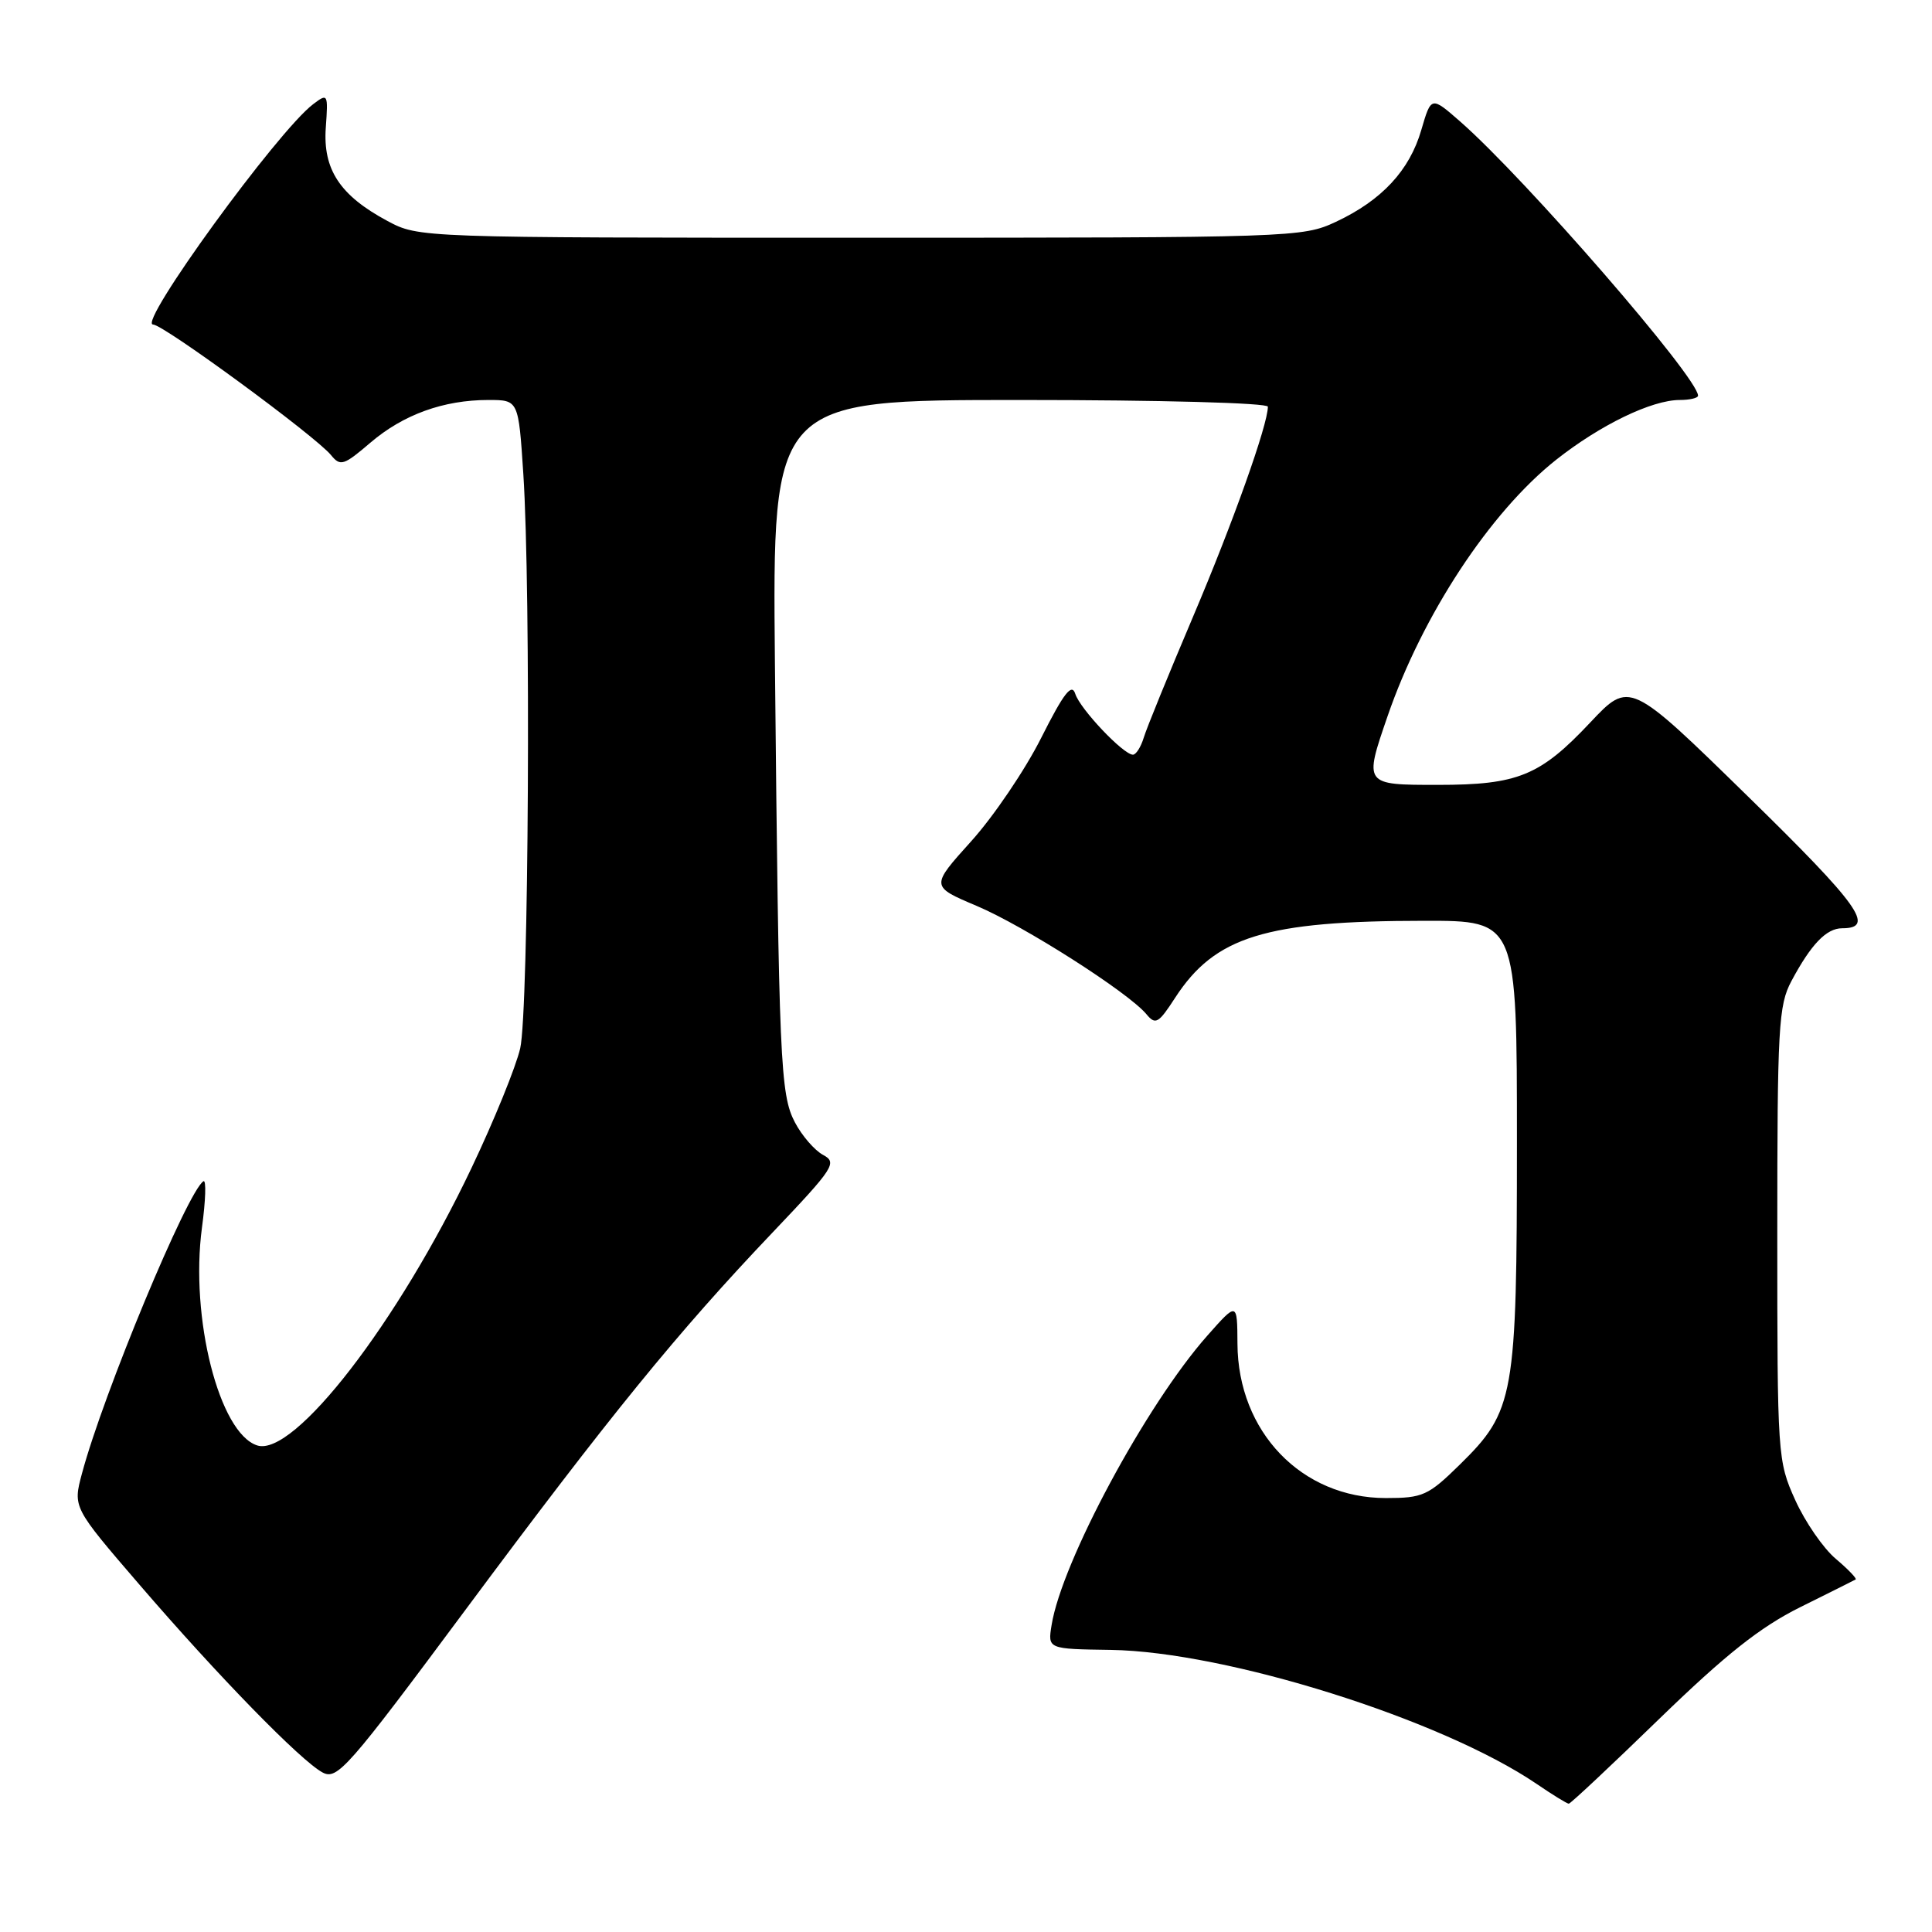 <?xml version="1.0" encoding="UTF-8" standalone="no"?>
<!DOCTYPE svg PUBLIC "-//W3C//DTD SVG 1.1//EN" "http://www.w3.org/Graphics/SVG/1.1/DTD/svg11.dtd" >
<svg xmlns="http://www.w3.org/2000/svg" xmlns:xlink="http://www.w3.org/1999/xlink" version="1.1" viewBox="0 0 256 256">
 <g >
 <path fill="currentColor"
d=" M 219.89 227.73 C 228.65 219.24 233.22 215.61 238.50 212.98 C 242.35 211.07 245.67 209.41 245.88 209.29 C 246.08 209.18 244.90 207.95 243.26 206.56 C 241.61 205.18 239.19 201.67 237.88 198.77 C 235.54 193.59 235.50 192.97 235.50 163.50 C 235.50 136.11 235.66 133.20 237.37 130.00 C 239.98 125.11 242.01 123.00 244.10 123.00 C 248.55 123.00 246.39 119.98 231.58 105.50 C 215.93 90.20 215.93 90.20 210.71 95.74 C 204.07 102.80 201.13 104.00 190.53 104.00 C 180.71 104.00 180.72 104.02 183.86 94.90 C 188.47 81.51 197.44 67.86 206.20 60.92 C 212.05 56.30 218.86 53.00 222.58 53.00 C 223.91 53.00 225.00 52.74 225.00 52.43 C 225.00 50.03 202.15 23.70 193.50 16.12 C 189.64 12.74 189.64 12.74 188.33 17.22 C 186.77 22.60 183.08 26.55 177.00 29.40 C 172.59 31.46 171.36 31.50 114.00 31.50 C 55.50 31.50 55.50 31.50 51.34 29.28 C 45.05 25.91 42.77 22.46 43.17 16.90 C 43.49 12.42 43.44 12.33 41.50 13.80 C 36.78 17.37 18.16 43.00 20.28 43.00 C 21.67 43.01 41.78 57.77 43.86 60.30 C 45.10 61.83 45.55 61.68 49.10 58.64 C 53.45 54.93 58.77 53.00 64.72 53.00 C 68.70 53.00 68.70 53.00 69.34 62.75 C 70.36 78.16 70.06 134.01 68.93 138.91 C 68.37 141.34 65.47 148.48 62.47 154.78 C 52.76 175.21 38.97 193.08 34.09 191.53 C 29.05 189.93 25.16 174.62 26.76 162.67 C 27.25 159.06 27.34 156.29 26.96 156.52 C 24.85 157.83 13.69 184.66 10.86 195.25 C 9.66 199.73 9.66 199.73 18.43 209.92 C 28.90 222.09 39.85 233.31 42.74 234.86 C 44.68 235.90 46.08 234.31 61.73 213.24 C 80.77 187.61 89.77 176.55 102.39 163.29 C 110.53 154.73 110.97 154.05 109.06 153.03 C 107.94 152.43 106.26 150.49 105.33 148.72 C 103.39 145.03 103.20 140.75 102.68 87.75 C 102.35 53.00 102.35 53.00 135.17 53.00 C 153.81 53.00 168.00 53.39 168.00 53.89 C 168.00 56.28 163.33 69.38 158.07 81.75 C 154.86 89.31 151.92 96.51 151.55 97.75 C 151.17 98.99 150.53 100.00 150.12 100.00 C 148.85 100.00 143.12 93.95 142.48 91.94 C 142.01 90.47 140.96 91.83 137.97 97.76 C 135.83 102.02 131.65 108.19 128.68 111.48 C 123.30 117.45 123.30 117.45 129.40 120.03 C 135.68 122.68 149.51 131.50 151.91 134.39 C 153.11 135.84 153.51 135.61 155.71 132.21 C 160.99 124.08 167.67 122.02 188.75 122.01 C 201.00 122.00 201.00 122.00 201.00 151.32 C 201.00 185.12 200.67 186.96 193.42 194.08 C 189.24 198.18 188.53 198.50 183.63 198.50 C 172.47 198.50 164.03 189.72 163.97 178.04 C 163.94 172.50 163.94 172.50 159.96 177.00 C 151.88 186.13 140.68 206.96 139.34 215.34 C 138.83 218.50 138.83 218.50 147.17 218.62 C 162.50 218.85 191.00 227.81 203.60 236.37 C 205.72 237.82 207.65 239.00 207.87 239.00 C 208.10 239.00 213.51 233.93 219.89 227.73 Z "/>
</g>
</svg>